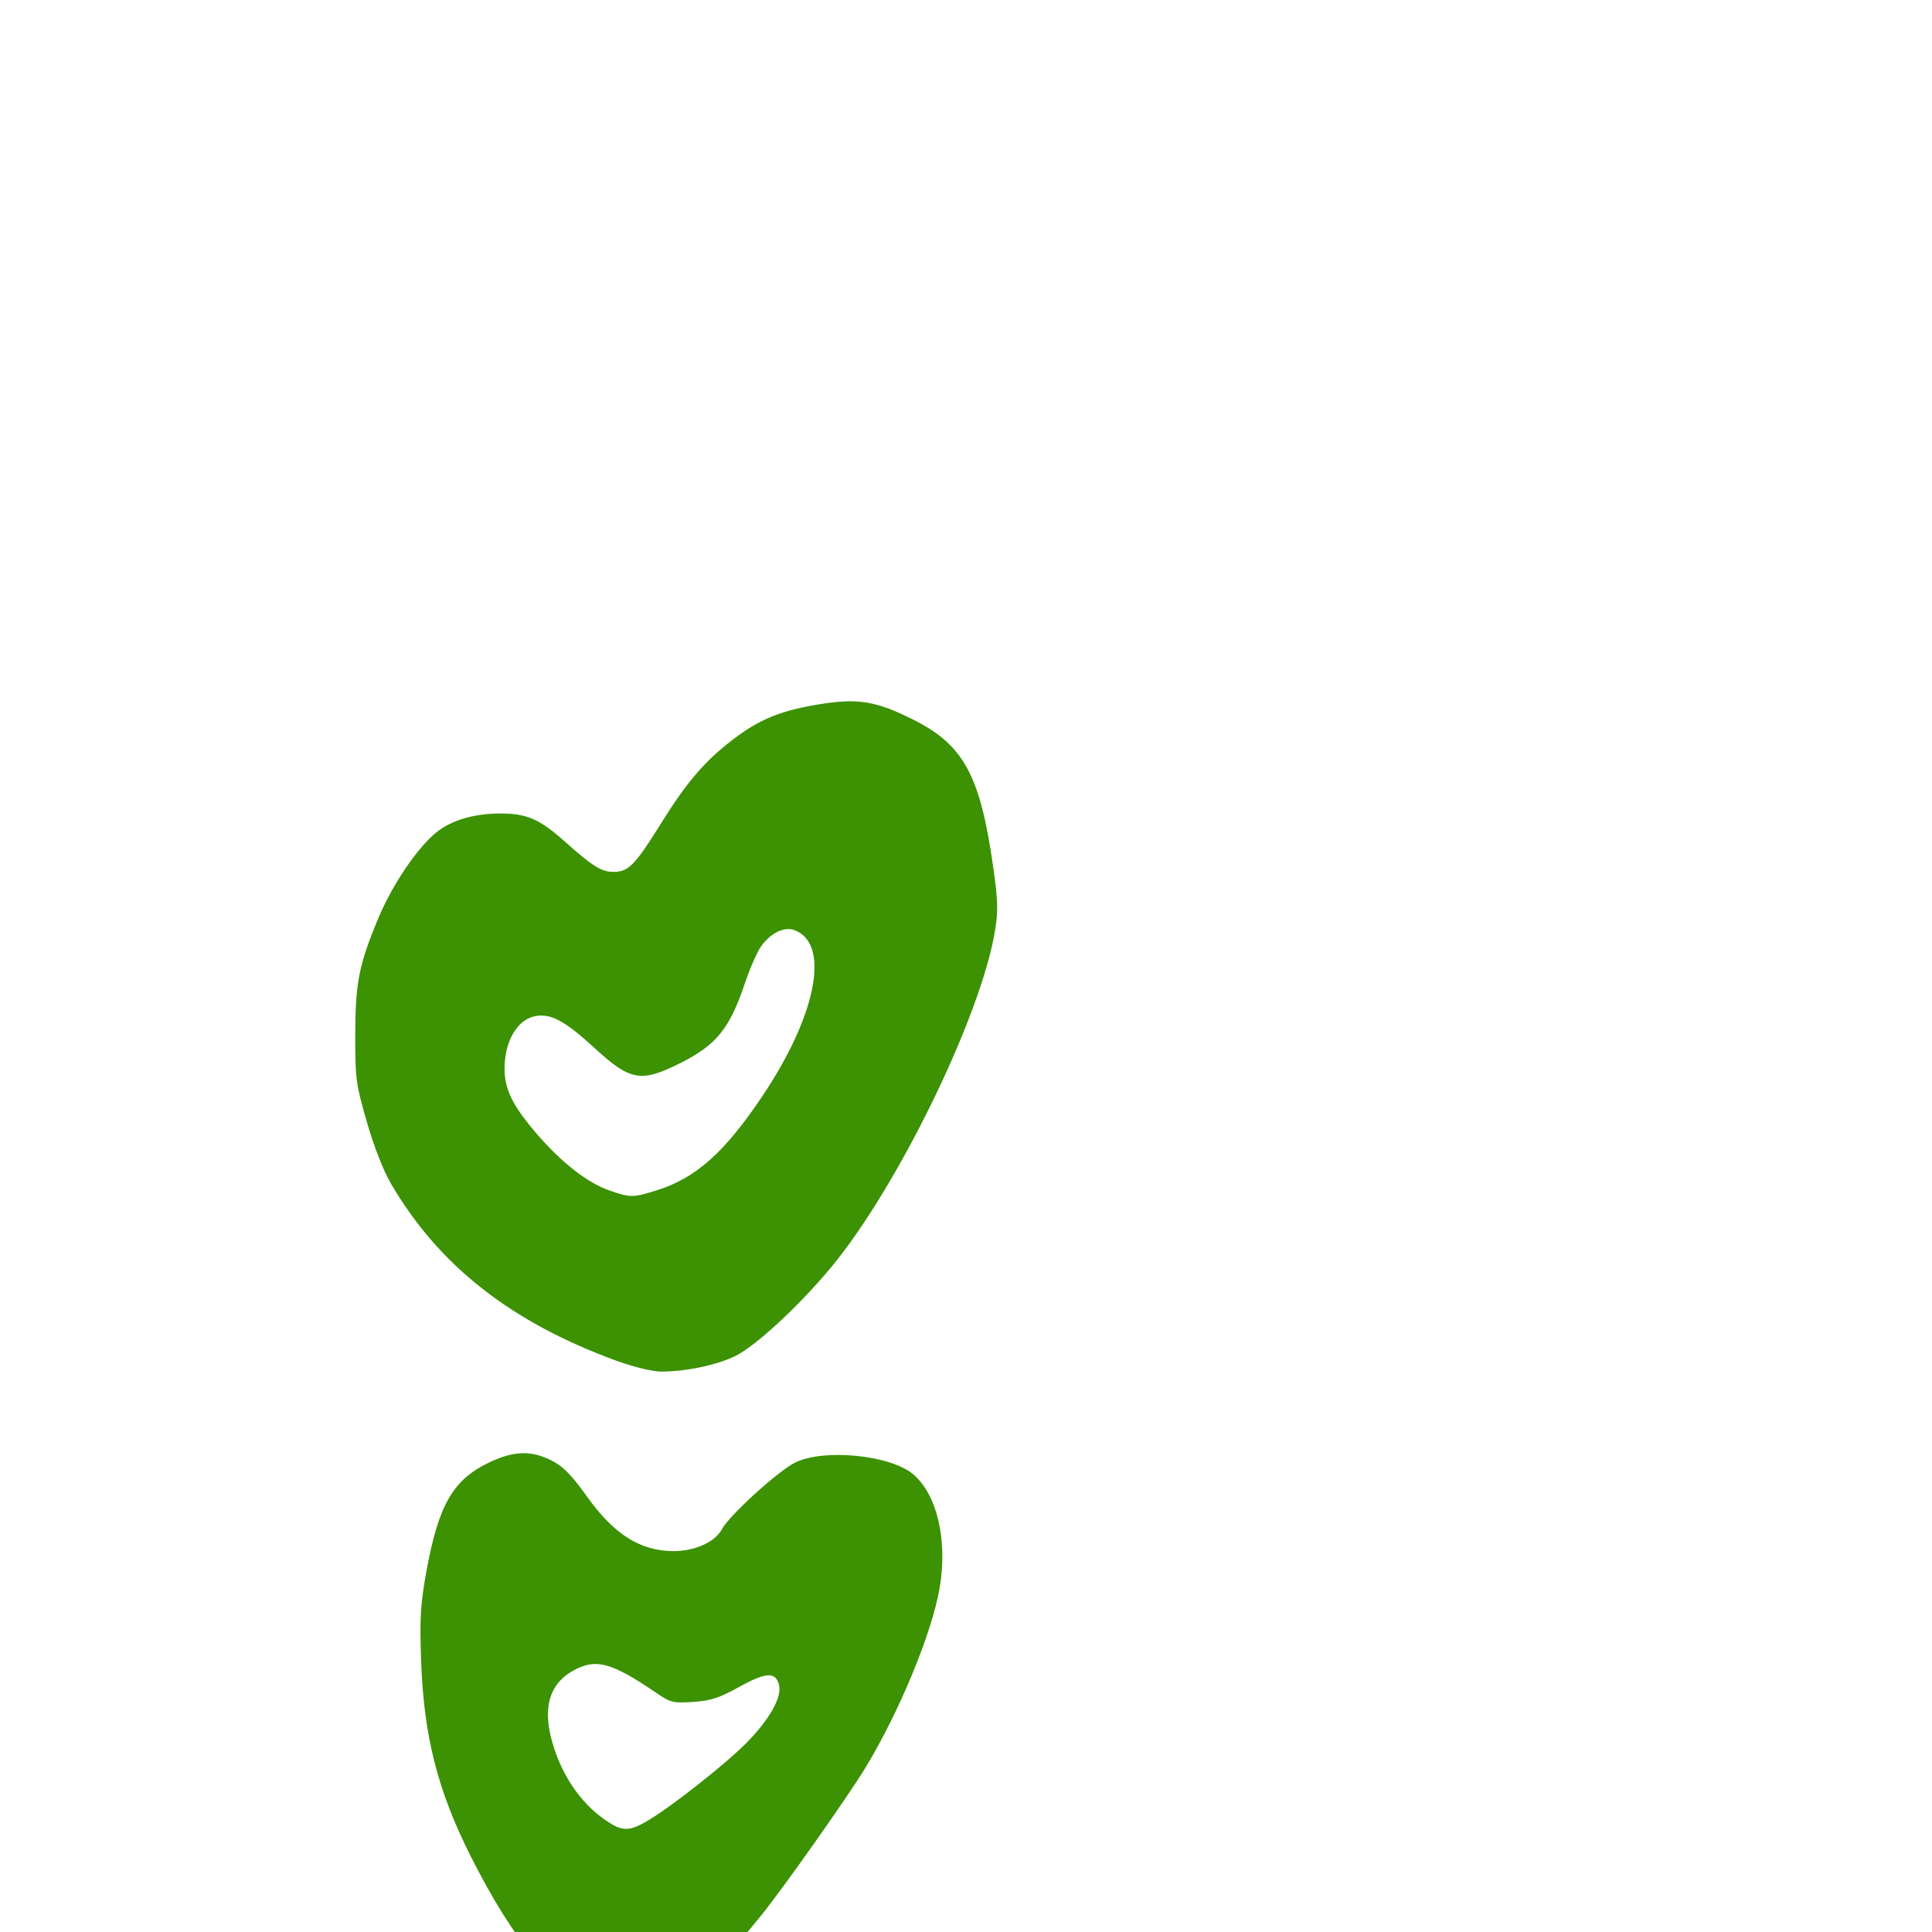 <svg xmlns="http://www.w3.org/2000/svg" viewBox="0 -1000 1000 1000">
	<path fill="#3c9202" d="M339.685 -383.817C327.544 -380.03 326.378 -380.03 315.424 -383.817C304.1 -387.73 290.537 -398.319 277.74 -413.239C265.34 -427.696 261.204 -436.036 261.156 -446.697C261.092 -460.94 267.682 -472.291 277.04 -474.044C285.116 -475.559 292.335 -471.676 307.736 -457.536C326.275 -440.507 331.819 -439.54 352.188 -449.776C370.777 -459.122 377.579 -467.492 385.41 -490.652C388.09 -498.579 391.897 -507.332 393.873 -510.107C398.88 -517.142 405.959 -520.56 411.298 -518.532C429.833 -511.485 422.707 -474.585 394.758 -432.889C374.972 -403.368 360.182 -390.188 339.685 -383.817ZM319.081 -295.667C327.462 -292.608 337.568 -290.116 341.759 -290.079C354.248 -289.96 370.299 -293.233 380.197 -297.917C390.649 -302.858 413.116 -323.562 429.936 -343.741C464.393 -385.089 507.732 -473.962 514.992 -518.167C516.697 -528.548 516.561 -533.671 514.124 -550.929C507.384 -598.653 498.853 -614.421 472.688 -627.515C453.15 -637.294 443.908 -638.76 423.288 -635.342C403.854 -632.122 392.69 -627.494 379.124 -617.042C364.488 -605.77 355.441 -595.167 341.889 -573.419C328.565 -552.036 325.261 -548.71 317.447 -548.71C311.305 -548.72 306.694 -551.595 292.578 -564.221C279.354 -576.044 272.727 -578.942 258.921 -578.942C245.851 -578.942 234.346 -575.661 226.546 -569.714C216.613 -562.136 203.099 -542.298 195.645 -524.343C185.708 -500.417 183.9 -491.087 183.866 -463.808C183.842 -441.741 184.225 -438.901 189.851 -419.356C193.505 -406.669 198.406 -394.126 202.347 -387.375C227.127 -344.944 264.479 -315.601 319.081 -295.667ZM334.428 -57.117C325.455 -51.983 321.918 -52.086 313.629 -57.722C300.132 -66.896 289.936 -82.232 285.294 -100.348C280.964 -117.253 284.977 -129.1 297.233 -135.601C308.649 -141.657 316.627 -139.452 339.414 -123.945C347.118 -118.702 348.346 -118.392 358.757 -119.085C367.869 -119.69 372.189 -121.099 382.692 -126.896C396.601 -134.575 401.491 -134.787 403.248 -127.794C404.831 -121.481 398.025 -109.556 385.946 -97.474C374.5 -86.03 346.147 -63.819 334.428 -57.117ZM308.16 36.163C310.471 36.929 319.102 37.232 327.342 36.839C352.819 35.616 364.994 27.31 394.044 -8.65C405.606 -22.962 438.566 -69.654 447.818 -84.827C465.4 -113.661 482.319 -154.591 486.35 -178.045C490.595 -202.723 485.044 -226.501 472.603 -236.971C460.834 -246.872 426.658 -250.287 411.715 -243.055C402.968 -238.823 377.552 -215.738 373.689 -208.522C370.084 -201.782 359.512 -197.049 348.284 -197.145C331.358 -197.288 317.751 -205.895 304.001 -225.147C294.882 -237.914 290.466 -242.084 282.57 -245.382C273.39 -249.218 264.889 -248.571 253.463 -243.164C234.452 -234.171 226.912 -221.095 220.619 -186.193C217.629 -169.609 217.212 -162.391 217.974 -140.461C219.338 -101.318 226.532 -73.045 243.831 -38.831C266.417 5.842 286.152 28.845 308.16 36.163Z"/>
</svg>